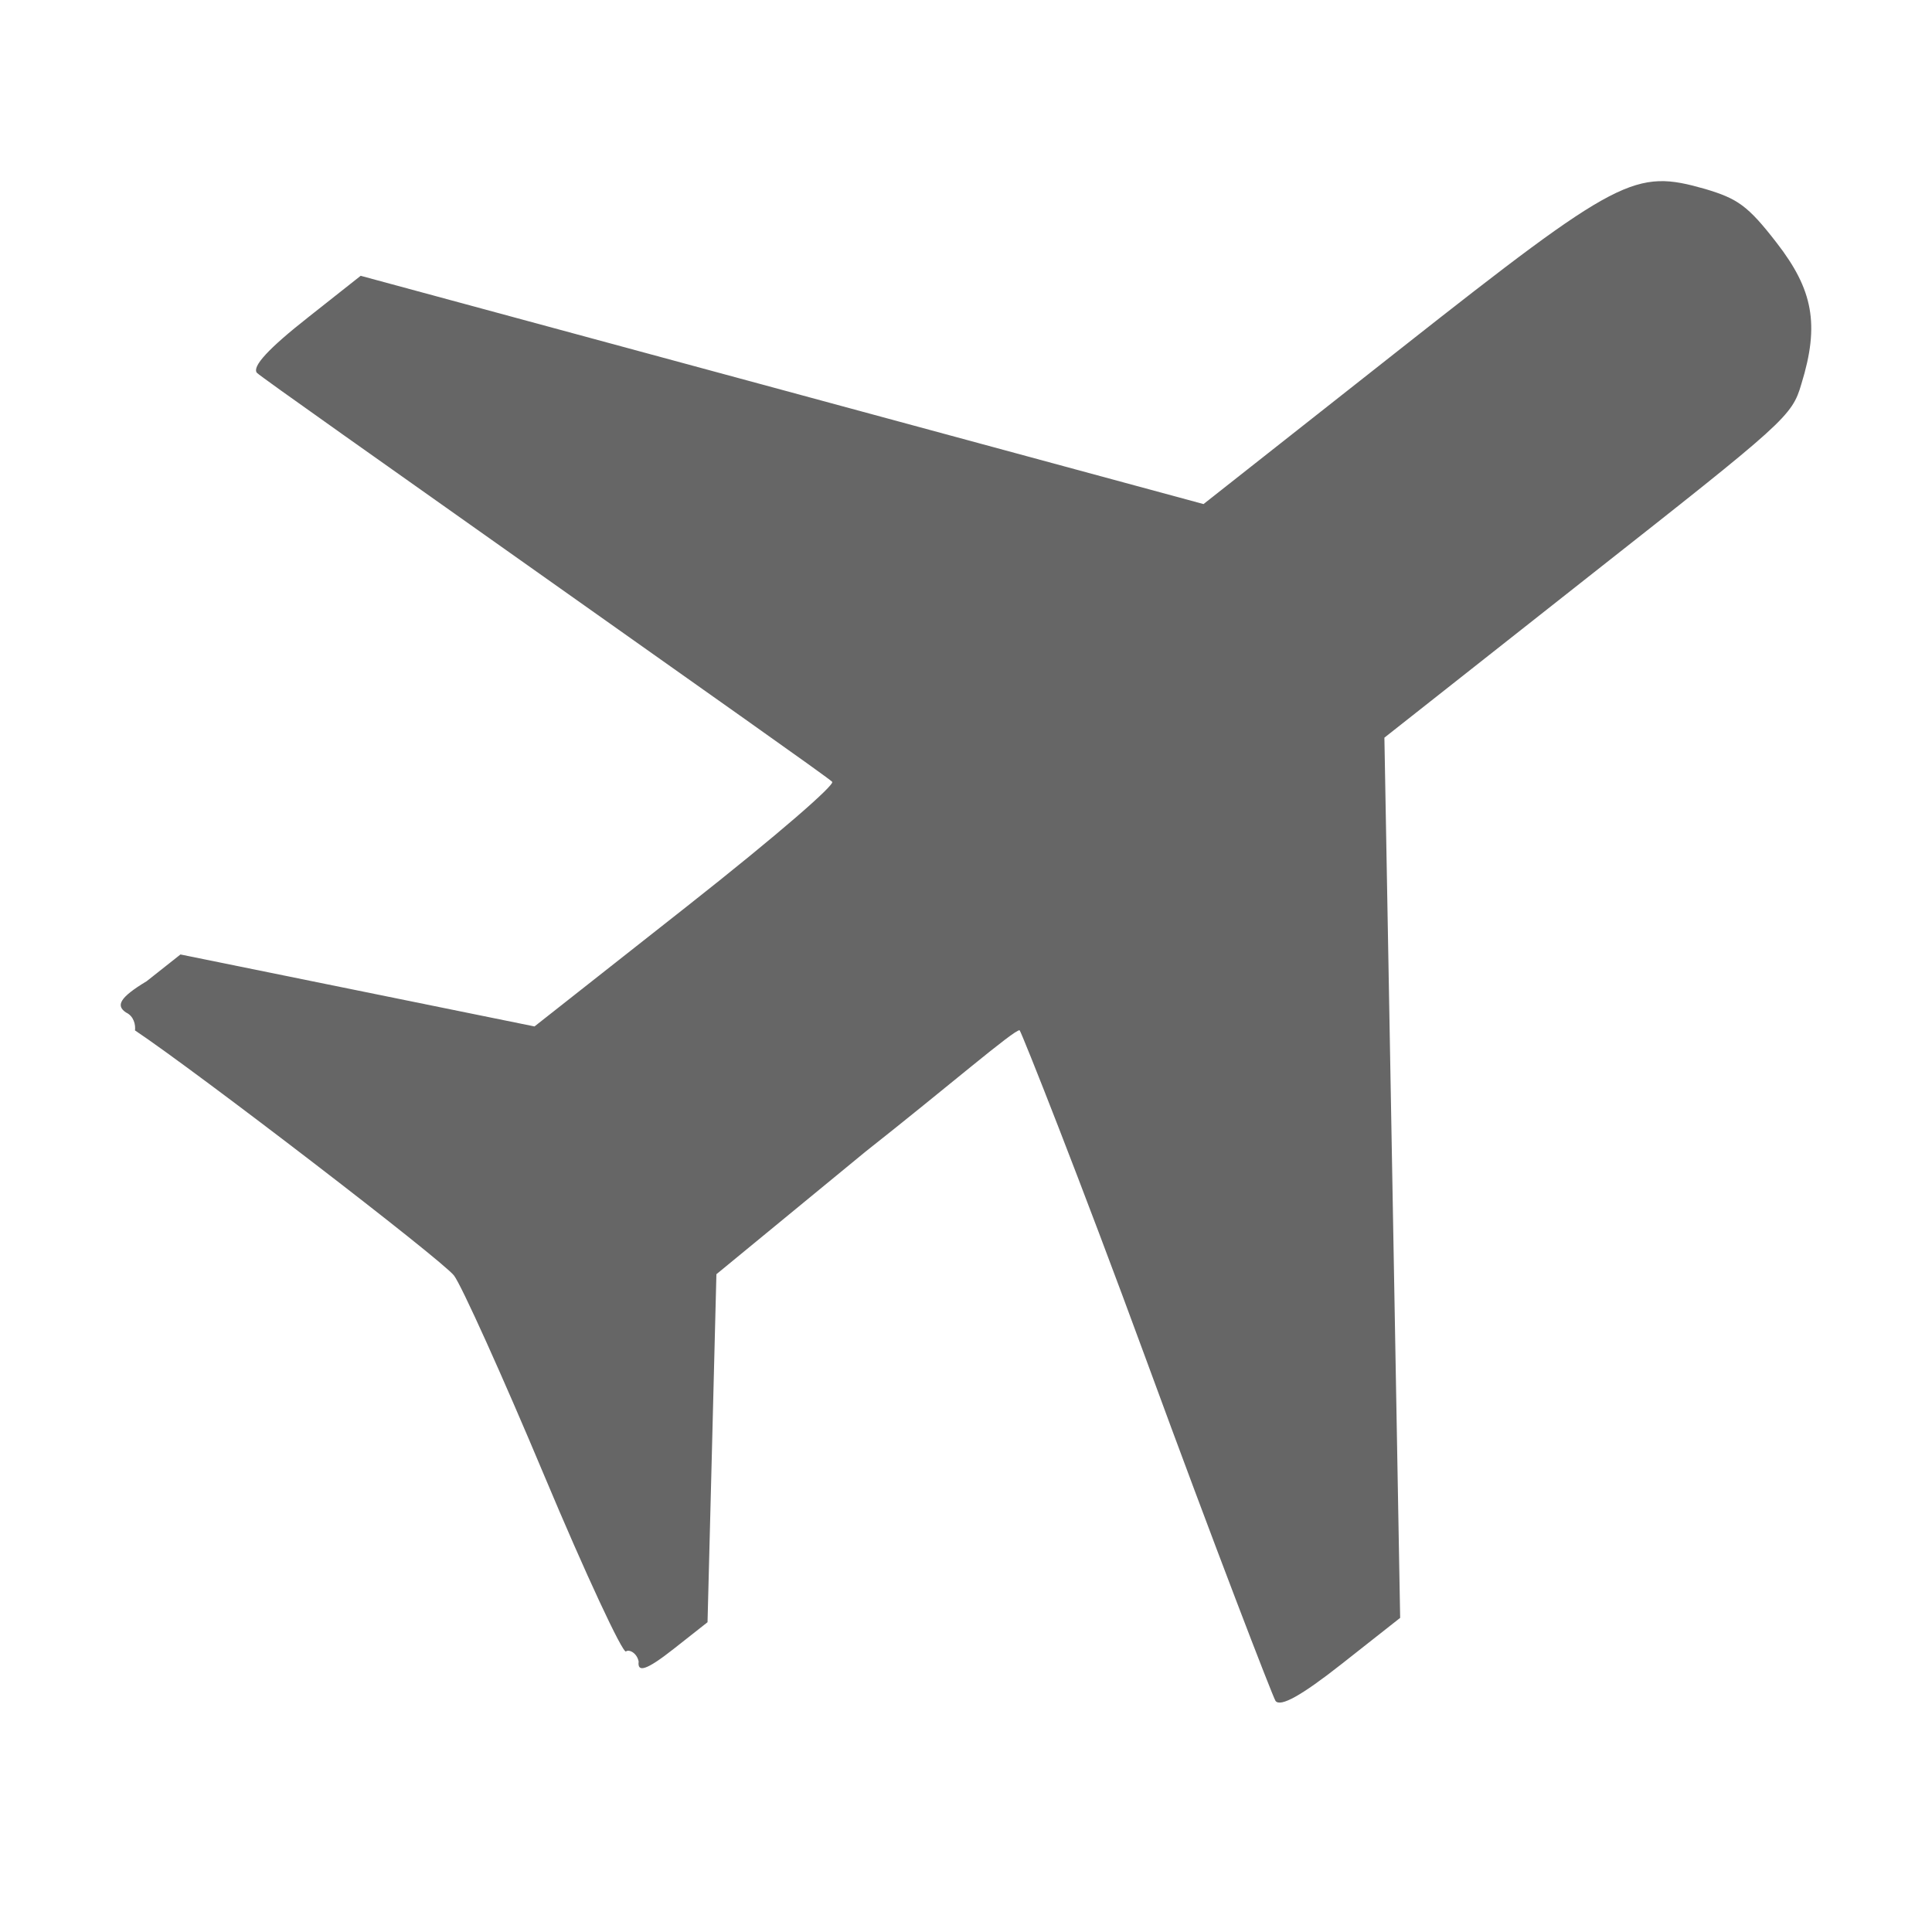 <!--?xml version="1.0" encoding="UTF-8"?-->
<svg width="32px" height="32px" viewBox="0 0 32 32" version="1.1" xmlns="http://www.w3.org/2000/svg" xmlns:xlink="http://www.w3.org/1999/xlink">
    <title>889.差旅标准</title>
    <g id="889.差旅标准" stroke="none" stroke-width="1" fill="none" fill-rule="evenodd">
        <g id="编组" transform="translate(2, 3)" fill="#000000" fill-rule="nonzero">
            <path d="M0.087,13.77 C-0.084,13.656 -0.021,13.523 0.429,13.252 L0.989,12.809 L3.922,13.405 L6.853,14.001 L9.359,12.027 C10.943,10.779 11.823,10.002 11.784,9.95 C11.744,9.898 9.572,8.37 7.02,6.562 C4.466,4.753 2.295,3.225 2.254,3.174 C2.175,3.07 2.441,2.777 3.106,2.254 L3.974,1.568 L10.954,3.458 L17.934,5.349 L21.206,2.77 C24.836,-0.091 25.081,-0.2 26.243,0.13 C26.778,0.29 26.949,0.403 27.428,1.023 C28.027,1.796 28.142,2.37 27.837,3.358 C27.68,3.897 27.578,3.979 24.304,6.557 L20.93,9.218 L21.061,16.507 L21.191,23.797 L20.219,24.563 C19.554,25.087 19.208,25.277 19.127,25.173 C19.088,25.122 18.104,22.575 16.994,19.547 C15.883,16.519 14.927,14.115 14.888,14.064 C14.797,14.053 13.712,14.99 12.332,16.078 L9.866,18.105 L9.793,20.986 L9.719,23.869 L9.158,24.311 C8.696,24.675 8.556,24.703 8.578,24.52 C8.549,24.375 8.417,24.314 8.368,24.353 C8.316,24.394 7.692,23.057 7.012,21.434 C6.331,19.81 5.64,18.28 5.519,18.126 C5.32,17.868 1.263,14.753 0.236,14.067 C0.247,13.976 0.219,13.832 0.087,13.77 L0.087,13.77 Z" id="路径" fill="#666666"></path>
        </g>
    </g>
</svg>
